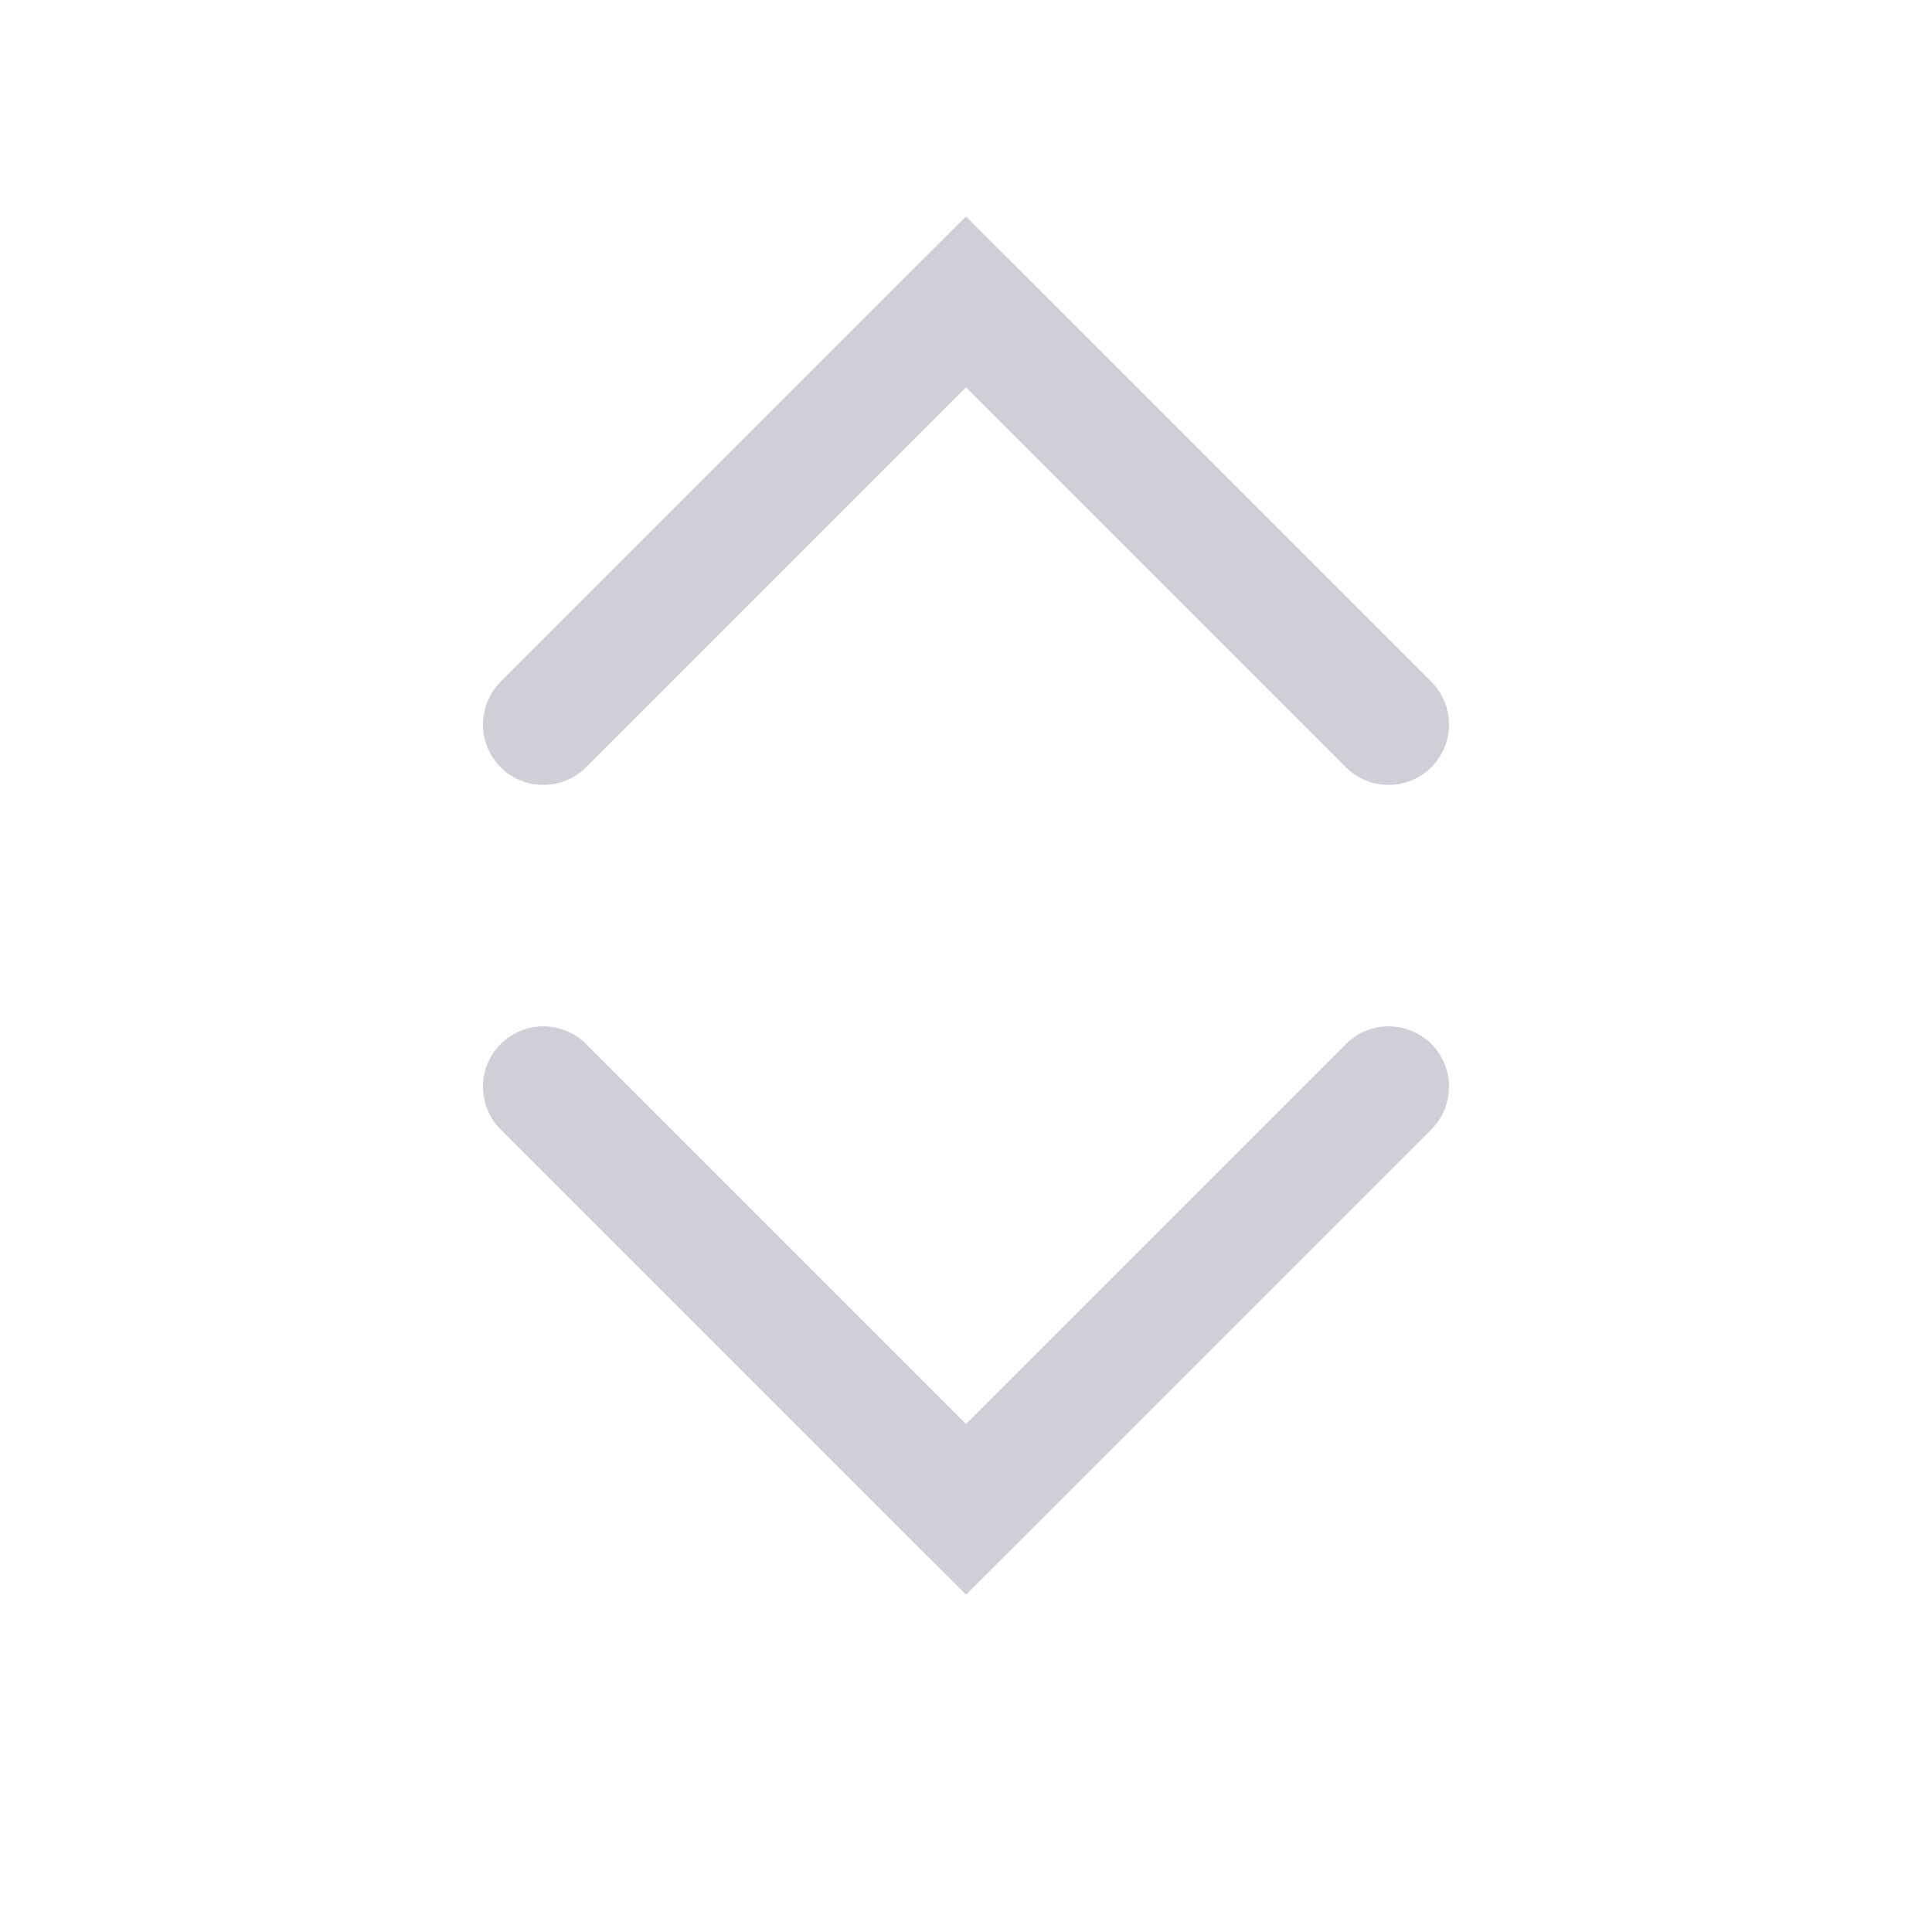 <!-- Copyright 2000-2021 JetBrains s.r.o. and contributors. Use of this source code is governed by the Apache 2.0 license that can be found in the LICENSE file. -->

<svg width="16" height="16" viewBox="0 0 16 16" fill="none" xmlns="http://www.w3.org/2000/svg">
<path d="M4.854 6.354C4.658 6.549 4.342 6.549 4.146 6.354C3.951 6.158 3.951 5.842 4.146 5.646L4.854 6.354ZM8 2.5L7.646 2.146L8 1.793L8.354 2.146L8 2.5ZM11.854 5.646C12.049 5.842 12.049 6.158 11.854 6.354C11.658 6.549 11.342 6.549 11.146 6.354L11.854 5.646ZM4.146 5.646L7.646 2.146L8.354 2.854L4.854 6.354L4.146 5.646ZM8.354 2.146L11.854 5.646L11.146 6.354L7.646 2.854L8.354 2.146Z" fill="#CED0D6"/>
<path d="M4.854 8.646C4.658 8.451 4.342 8.451 4.146 8.646C3.951 8.842 3.951 9.158 4.146 9.354L4.854 8.646ZM8 12.5L7.646 12.854L8 13.207L8.354 12.854L8 12.5ZM11.854 9.354C12.049 9.158 12.049 8.842 11.854 8.646C11.658 8.451 11.342 8.451 11.146 8.646L11.854 9.354ZM4.146 9.354L7.646 12.854L8.354 12.146L4.854 8.646L4.146 9.354ZM8.354 12.854L11.854 9.354L11.146 8.646L7.646 12.146L8.354 12.854Z" fill="#CED0D6"/>
</svg>
